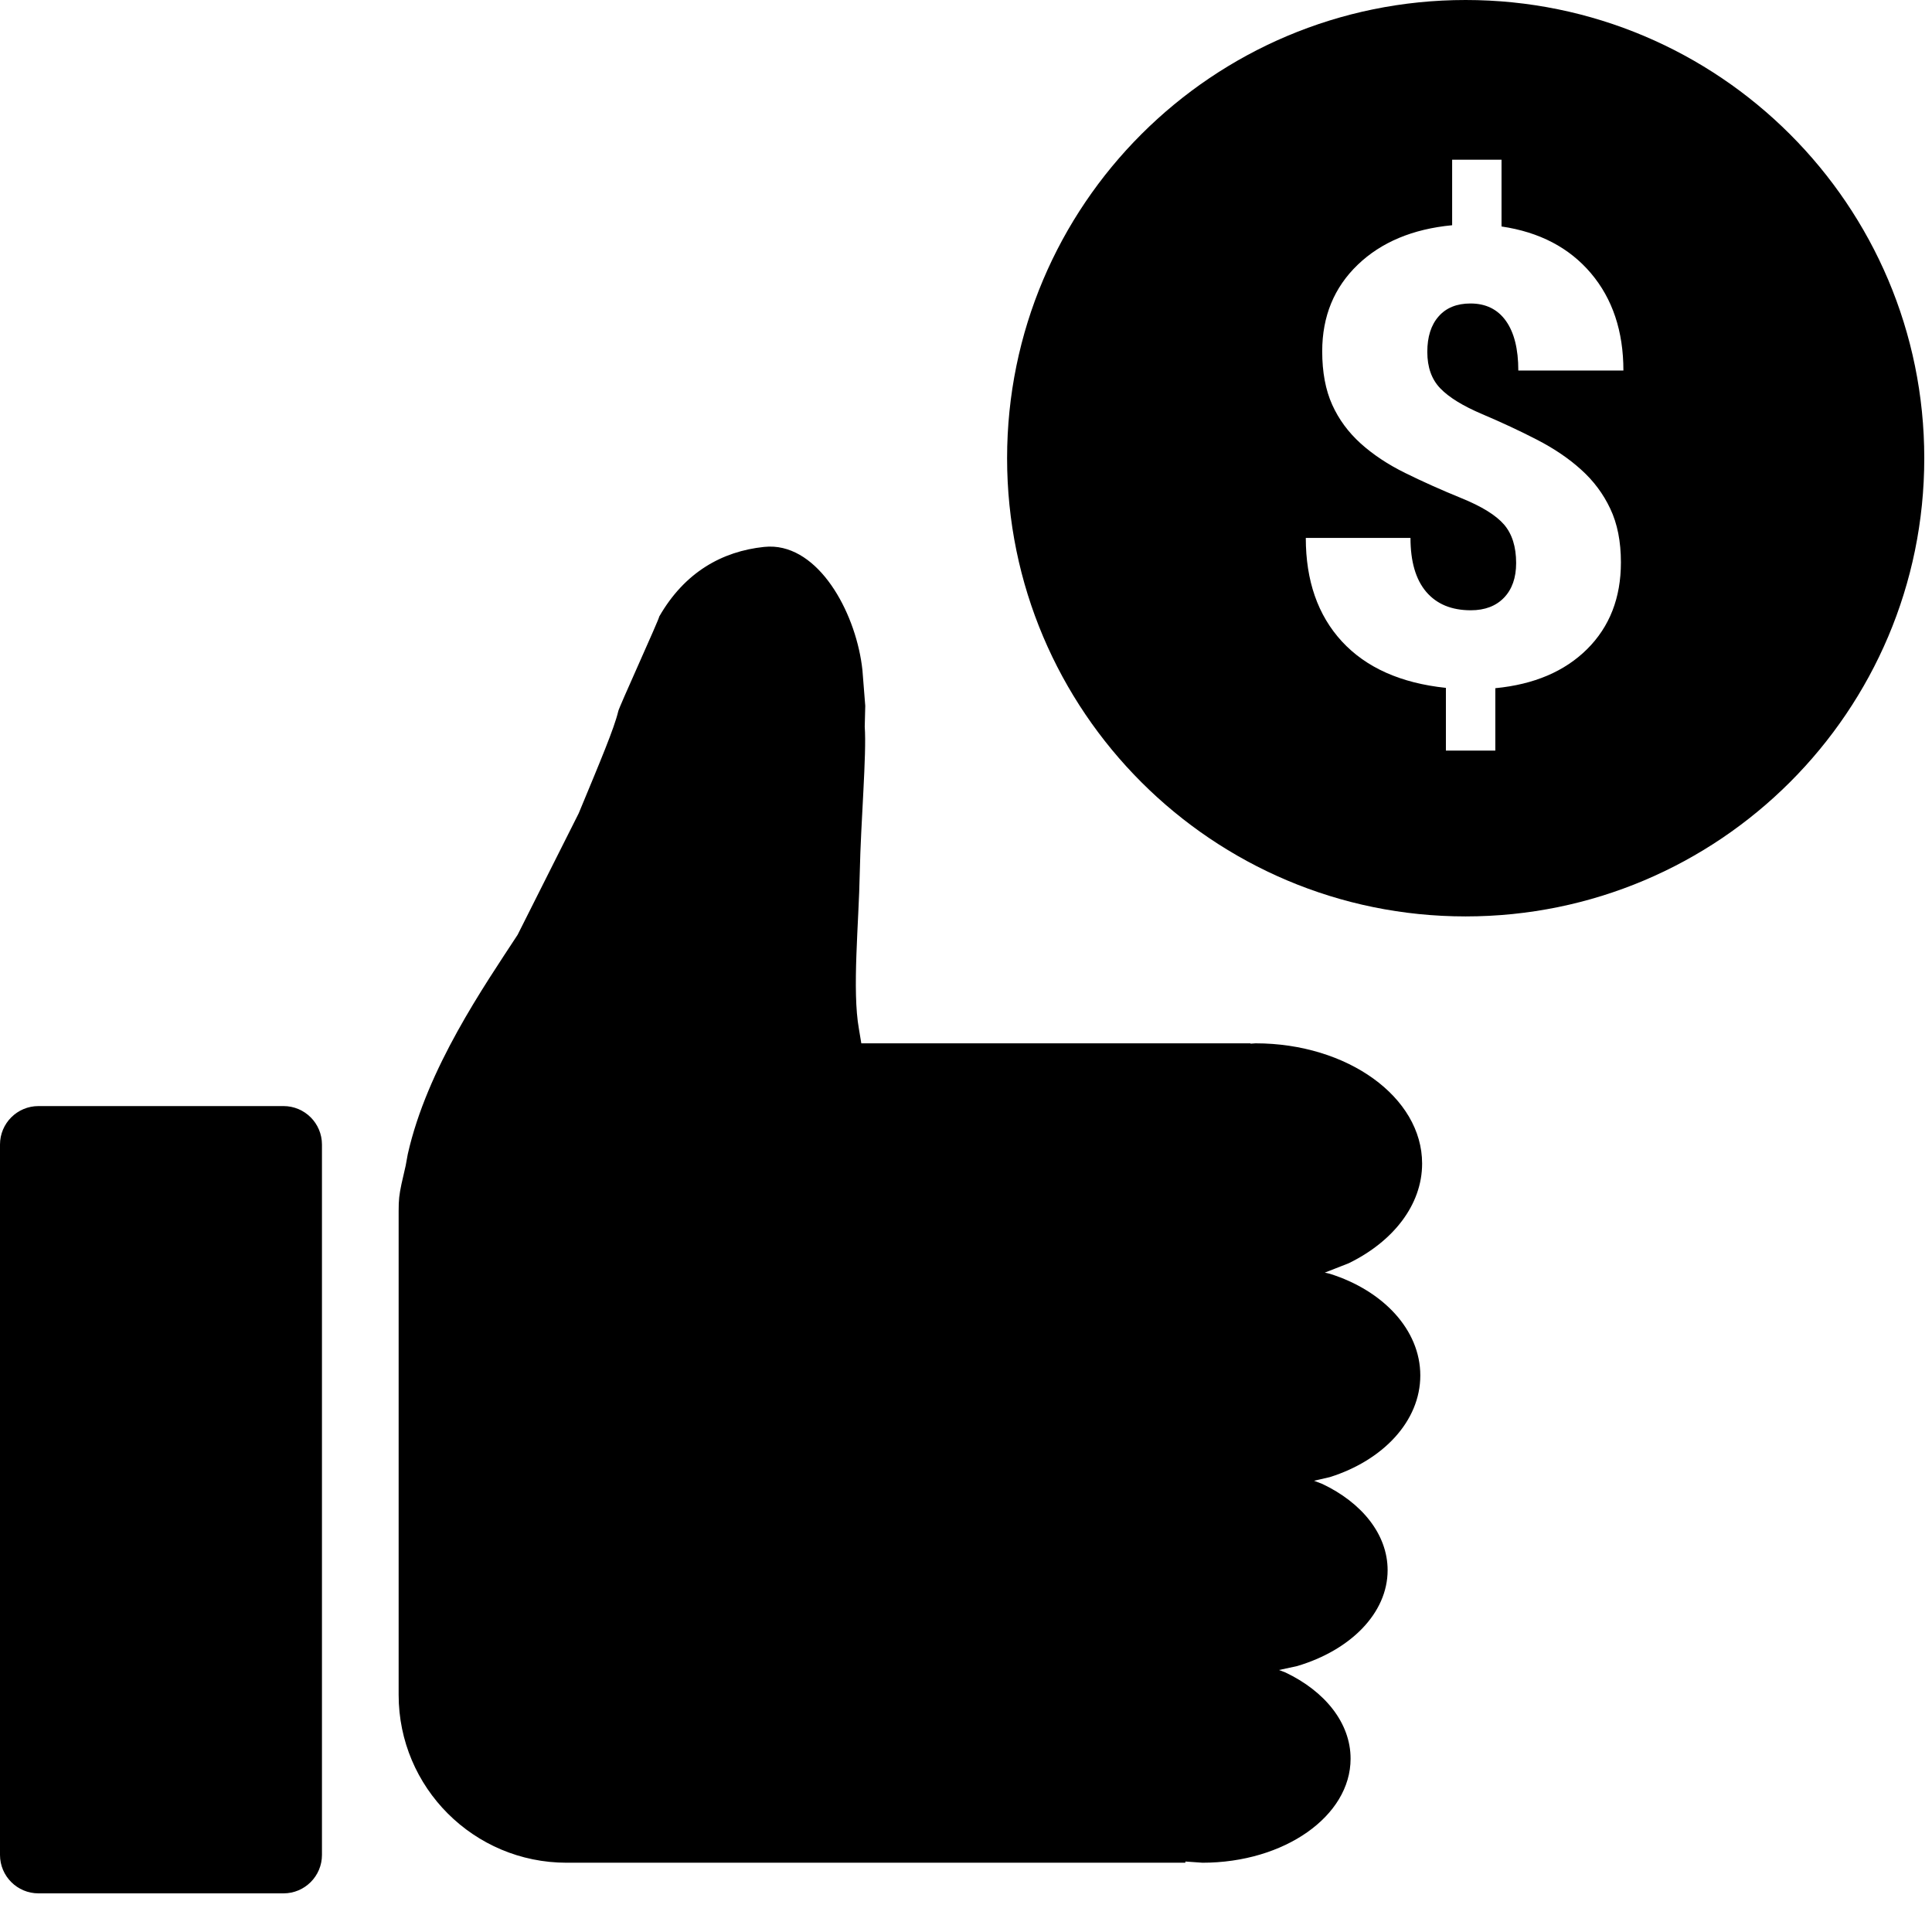 <svg xmlns="http://www.w3.org/2000/svg" xmlns:xlink="http://www.w3.org/1999/xlink" width="50" zoomAndPan="magnify" viewBox="0 0 187.5 187.5" height="50" preserveAspectRatio="xMidYMid meet" version="1.0"><defs><clipPath id="835c2aa0e3"><path d="M 0 0 L 186.75 0 L 186.75 183.75 L 0 183.75 Z M 0 0 " clip-rule="nonzero"/></clipPath></defs><g clip-path="url(#835c2aa0e3)"><path fill="#000000" d="M 3.734 107.344 L 27.516 107.344 C 29.574 107.344 31.246 109.016 31.246 111.078 L 31.246 180.02 C 31.246 182.078 29.574 183.75 27.516 183.75 L 3.734 183.75 C 1.672 183.75 0 182.078 0 180.02 L 0 111.078 C 0 109.016 1.672 107.344 3.734 107.344 Z M 75.113 53.059 C 79.812 53.391 83.145 59.809 83.699 65.043 C 83.785 66.199 83.883 67.352 83.973 68.504 L 83.922 70.527 C 84.117 73.191 83.539 79.777 83.441 84.668 C 83.355 89.555 82.68 96.121 83.359 99.863 L 83.59 101.254 L 121.363 101.254 C 121.363 101.266 121.363 101.277 121.363 101.289 L 121.848 101.254 C 130.773 101.254 138.016 106.48 138.016 112.922 C 138.016 116.949 135.188 120.504 130.891 122.598 L 128.57 123.508 L 129.066 123.621 C 134.223 125.246 137.84 129.051 137.84 133.488 C 137.84 137.922 134.223 141.727 129.066 143.352 L 127.527 143.707 L 128.332 144.016 C 132.156 145.828 134.668 148.902 134.668 152.387 C 134.668 156.57 131.047 160.16 125.891 161.691 L 124.129 162.074 L 124.742 162.309 C 128.562 164.121 131.074 167.195 131.074 170.68 C 131.074 176.258 124.641 180.777 116.703 180.777 L 115.039 180.66 C 115.039 180.699 115.039 180.738 115.039 180.777 L 54.988 180.777 C 45.984 180.777 38.688 173.484 38.688 164.488 L 38.688 117.543 C 38.688 116.418 38.742 115.98 38.961 114.918 L 39.371 113.125 L 39.574 112.012 C 41.453 103.66 46.996 95.684 50.234 90.723 L 56.164 78.93 C 58.262 73.871 59.605 70.691 60 69.035 C 59.98 68.84 64 60.035 63.98 59.832 C 66.441 55.543 70.066 53.508 74.152 53.078 C 74.477 53.043 74.797 53.039 75.113 53.059 Z M 140.93 15.5 L 140.93 21.859 C 137.109 22.223 134.051 23.5 131.762 25.699 C 129.473 27.902 128.32 30.699 128.32 34.094 C 128.32 36.121 128.645 37.852 129.289 39.277 C 129.93 40.703 130.859 41.957 132.059 43.043 C 133.27 44.129 134.703 45.082 136.379 45.906 C 138.043 46.73 139.863 47.543 141.832 48.348 C 143.805 49.148 145.184 50.004 145.965 50.906 C 146.746 51.812 147.141 53.059 147.141 54.645 C 147.141 56.07 146.746 57.191 145.965 58.004 C 145.184 58.816 144.109 59.227 142.742 59.227 C 140.867 59.227 139.43 58.629 138.41 57.434 C 137.395 56.238 136.887 54.492 136.887 52.203 L 126.727 52.203 C 126.727 56.363 127.895 59.711 130.234 62.254 C 132.582 64.793 135.945 66.297 140.324 66.758 L 140.324 72.844 L 145.121 72.844 L 145.121 66.789 C 148.883 66.426 151.852 65.16 154.035 62.992 C 156.215 60.82 157.309 58.02 157.309 54.582 C 157.309 52.555 156.965 50.816 156.277 49.371 C 155.598 47.926 154.652 46.66 153.441 45.574 C 152.242 44.488 150.805 43.52 149.152 42.668 C 147.492 41.812 145.723 40.988 143.855 40.195 C 141.984 39.402 140.629 38.57 139.785 37.695 C 138.938 36.82 138.52 35.641 138.52 34.152 C 138.52 32.688 138.883 31.539 139.621 30.703 C 140.352 29.871 141.383 29.453 142.711 29.453 C 144.199 29.453 145.344 30.016 146.148 31.141 C 146.949 32.266 147.352 33.871 147.352 35.961 L 157.551 35.961 C 157.551 32.145 156.496 28.996 154.398 26.516 C 152.293 24.035 149.406 22.523 145.723 21.98 L 145.723 15.5 Z M 142.238 0 C 166.82 0 186.75 19.91 186.75 44.469 C 186.75 69.027 166.82 88.938 142.238 88.938 C 117.664 88.938 97.738 69.027 97.738 44.469 C 97.738 19.91 117.664 0 142.238 0 Z M 142.238 0 " fill-opacity="1" fill-rule="evenodd"/></g></svg>